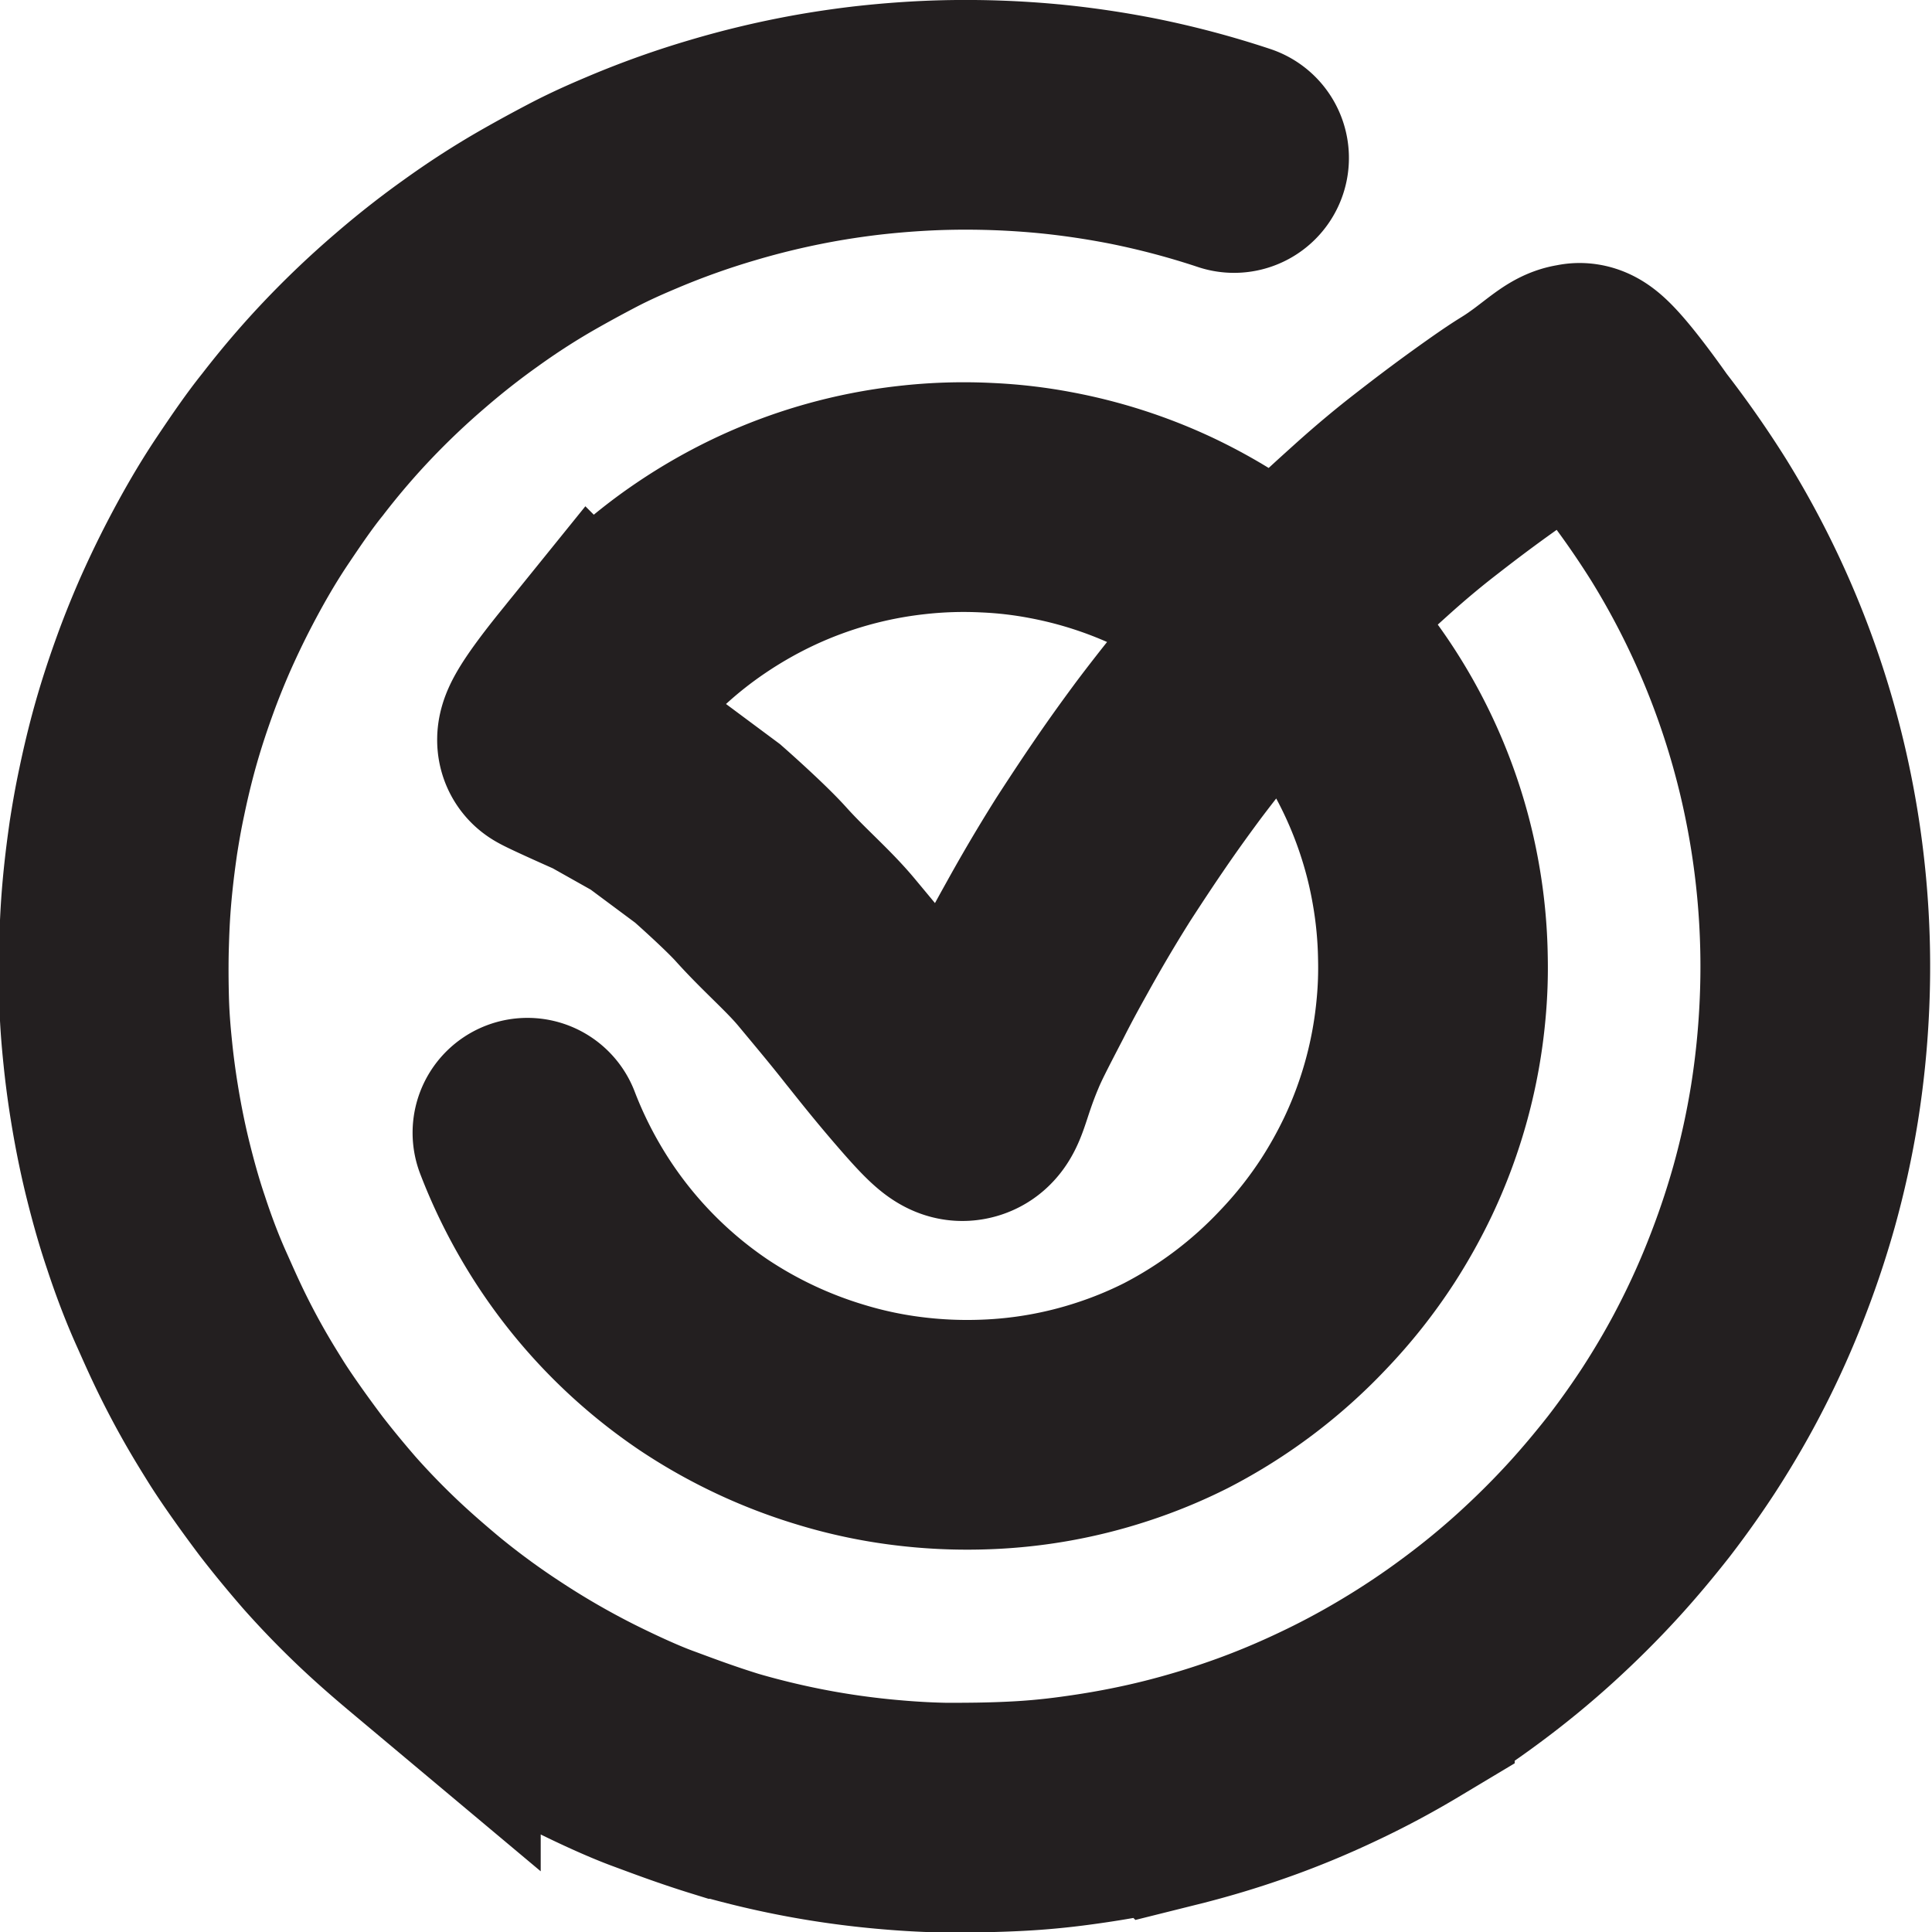 <svg id="Layer_3" data-name="Layer 3" xmlns="http://www.w3.org/2000/svg" viewBox="0 0 151.39 151.39"><title>logo_flat</title><path d="M278.54,368.5a67,67,0,0,0-8-2.12c-1.54-.3-3.64-.66-6.16-.92a69,69,0,0,0-9-.31c-2.38.08-4.34.27-5.66.42-2.28.27-4.12.6-5.31.84-1.55.31-3.57.77-5.9,1.46a65.44,65.44,0,0,0-7,2.49c-.94.4-2.39,1-4.14,1.92s-3.36,1.82-4.44,2.47-2.52,1.56-4.24,2.8c-1.32.94-2.92,2.16-4.67,3.67a66.08,66.08,0,0,0-5,4.75c-1.27,1.34-2.73,3-4.27,5-1,1.24-2,2.7-3.12,4.37-1.34,2-2.42,3.94-3.29,5.6s-1.56,3.16-2,4.15c-.66,1.51-1.18,2.84-1.57,3.92s-1.07,3-1.7,5.34c-.41,1.53-.7,2.83-.9,3.79-.31,1.44-.51,2.67-.66,3.62-.11.78-.32,2.23-.49,4.08s-.21,3.24-.24,4.17-.05,2.47,0,4.41.22,3.52.3,4.31.24,2.17.5,3.77c.37,2.3.79,4.17,1.09,5.37s.77,3,1.39,4.82c.73,2.23,1.45,4,2,5.22s1.23,2.82,2.33,4.92,2,3.54,2.69,4.65,2,3,3.58,5.1c.88,1.14,1.89,2.37,3,3.65,1.5,1.69,2.87,3.05,3.93,4.05s2.2,2,3.62,3.19a63.32,63.32,0,0,0,5.55,4.08,66.52,66.52,0,0,0,6.71,3.89c2.3,1.15,4.23,2,5.51,2.47s3.28,1.24,5.74,2a67.32,67.32,0,0,0,6.86,1.61c1.23.22,3.43.58,6.19.81,1.62.14,3,.2,4.15.22,1.57,0,3.57,0,5.9-.13s4.16-.39,5.32-.56c2.53-.37,4.7-.83,6.43-1.26a67.6,67.6,0,0,0,6.82-2.09c1.26-.46,3.21-1.22,5.52-2.32,1.7-.8,3.6-1.79,5.62-3a66.07,66.07,0,0,0,5.6-3.74,65,65,0,0,0,5.16-4.24c1.28-1.17,2.88-2.71,4.61-4.62,1.06-1.17,2.19-2.51,3.36-4,1.31-1.7,2.34-3.2,3.1-4.36,1.44-2.22,2.52-4.16,3.26-5.6a65.11,65.11,0,0,0,3-6.69c.93-2.41,1.57-4.48,2-6a66.94,66.94,0,0,0,1.62-7.37,67.9,67.9,0,0,0,.76-7.33,67.05,67.05,0,0,0-1.76-19,66.17,66.17,0,0,0-8.05-19.34,74.26,74.26,0,0,0-4.29-6.14s-3.82-5.49-4.37-5c-.64,0-1.3.62-2.82,1.76-1.81,1.32-1.3.8-3.86,2.61s-4.3,3.17-5.37,4-2.51,2-4.26,3.58c-1,.9-2.22,2-3.55,3.28-1.08,1-2.77,2.71-4.74,4.85-.7.77-1.91,2.1-3.36,3.83-.79.93-2.34,2.81-4.2,5.28-.59.8-1.77,2.39-3.19,4.48-.46.67-1.44,2.13-2.65,4-.63,1-2,3.2-3.6,6.09-.33.6-1.13,2-2.1,3.92-1.2,2.31-1.8,3.47-2.21,4.46-1.4,3.31-1.36,4.71-2.23,4.88-.49.1-1-.24-3.18-2.77-1.87-2.16-3.29-4-3.71-4.51-1.25-1.59-2.14-2.65-3.92-4.79-1.43-1.71-3.29-3.28-5.09-5.28-1.3-1.45-4.2-4-4.2-4l-4.25-3.16-3.84-2.16s-3.91-1.73-4.06-1.88c-.45-.46,2.69-4.27,3.28-5a40.42,40.42,0,0,1,4.12-4.48,35.78,35.78,0,0,1,4.22-3.34,37.33,37.33,0,0,1,5.1-2.9,36.53,36.53,0,0,1,11.37-3.2,36.06,36.06,0,0,1,5.95-.19,34.9,34.9,0,0,1,4.93.57,36.68,36.68,0,0,1,8.94,2.88,37.73,37.73,0,0,1,4.26,2.37,39,39,0,0,1,3.67,2.7c.47.4,1.23,1.05,2.11,1.92a37.79,37.79,0,0,1,2.67,2.9,36.56,36.56,0,0,1,6.69,12.33,35.78,35.78,0,0,1,1.13,4.66,36.17,36.17,0,0,1,.54,5.67,34.49,34.49,0,0,1-.14,4.05,36.54,36.54,0,0,1-3.35,12.31,38,38,0,0,1-2.37,4.26,36.89,36.89,0,0,1-4.3,5.44A37,37,0,0,1,274,464.69a35.6,35.6,0,0,1-5,2.06,36,36,0,0,1-9.85,1.77,37.52,37.52,0,0,1-6.49-.3,35.63,35.63,0,0,1-5.74-1.25A37.27,37.27,0,0,1,237,462.3a36.74,36.74,0,0,1-11.26-12.05,37.3,37.3,0,0,1-2.57-5.37" transform="translate(-181.84 -356.12)" style="fill:none;stroke:#231f20;stroke-linecap:round;stroke-miterlimit:10;stroke-width:18px"/></svg>